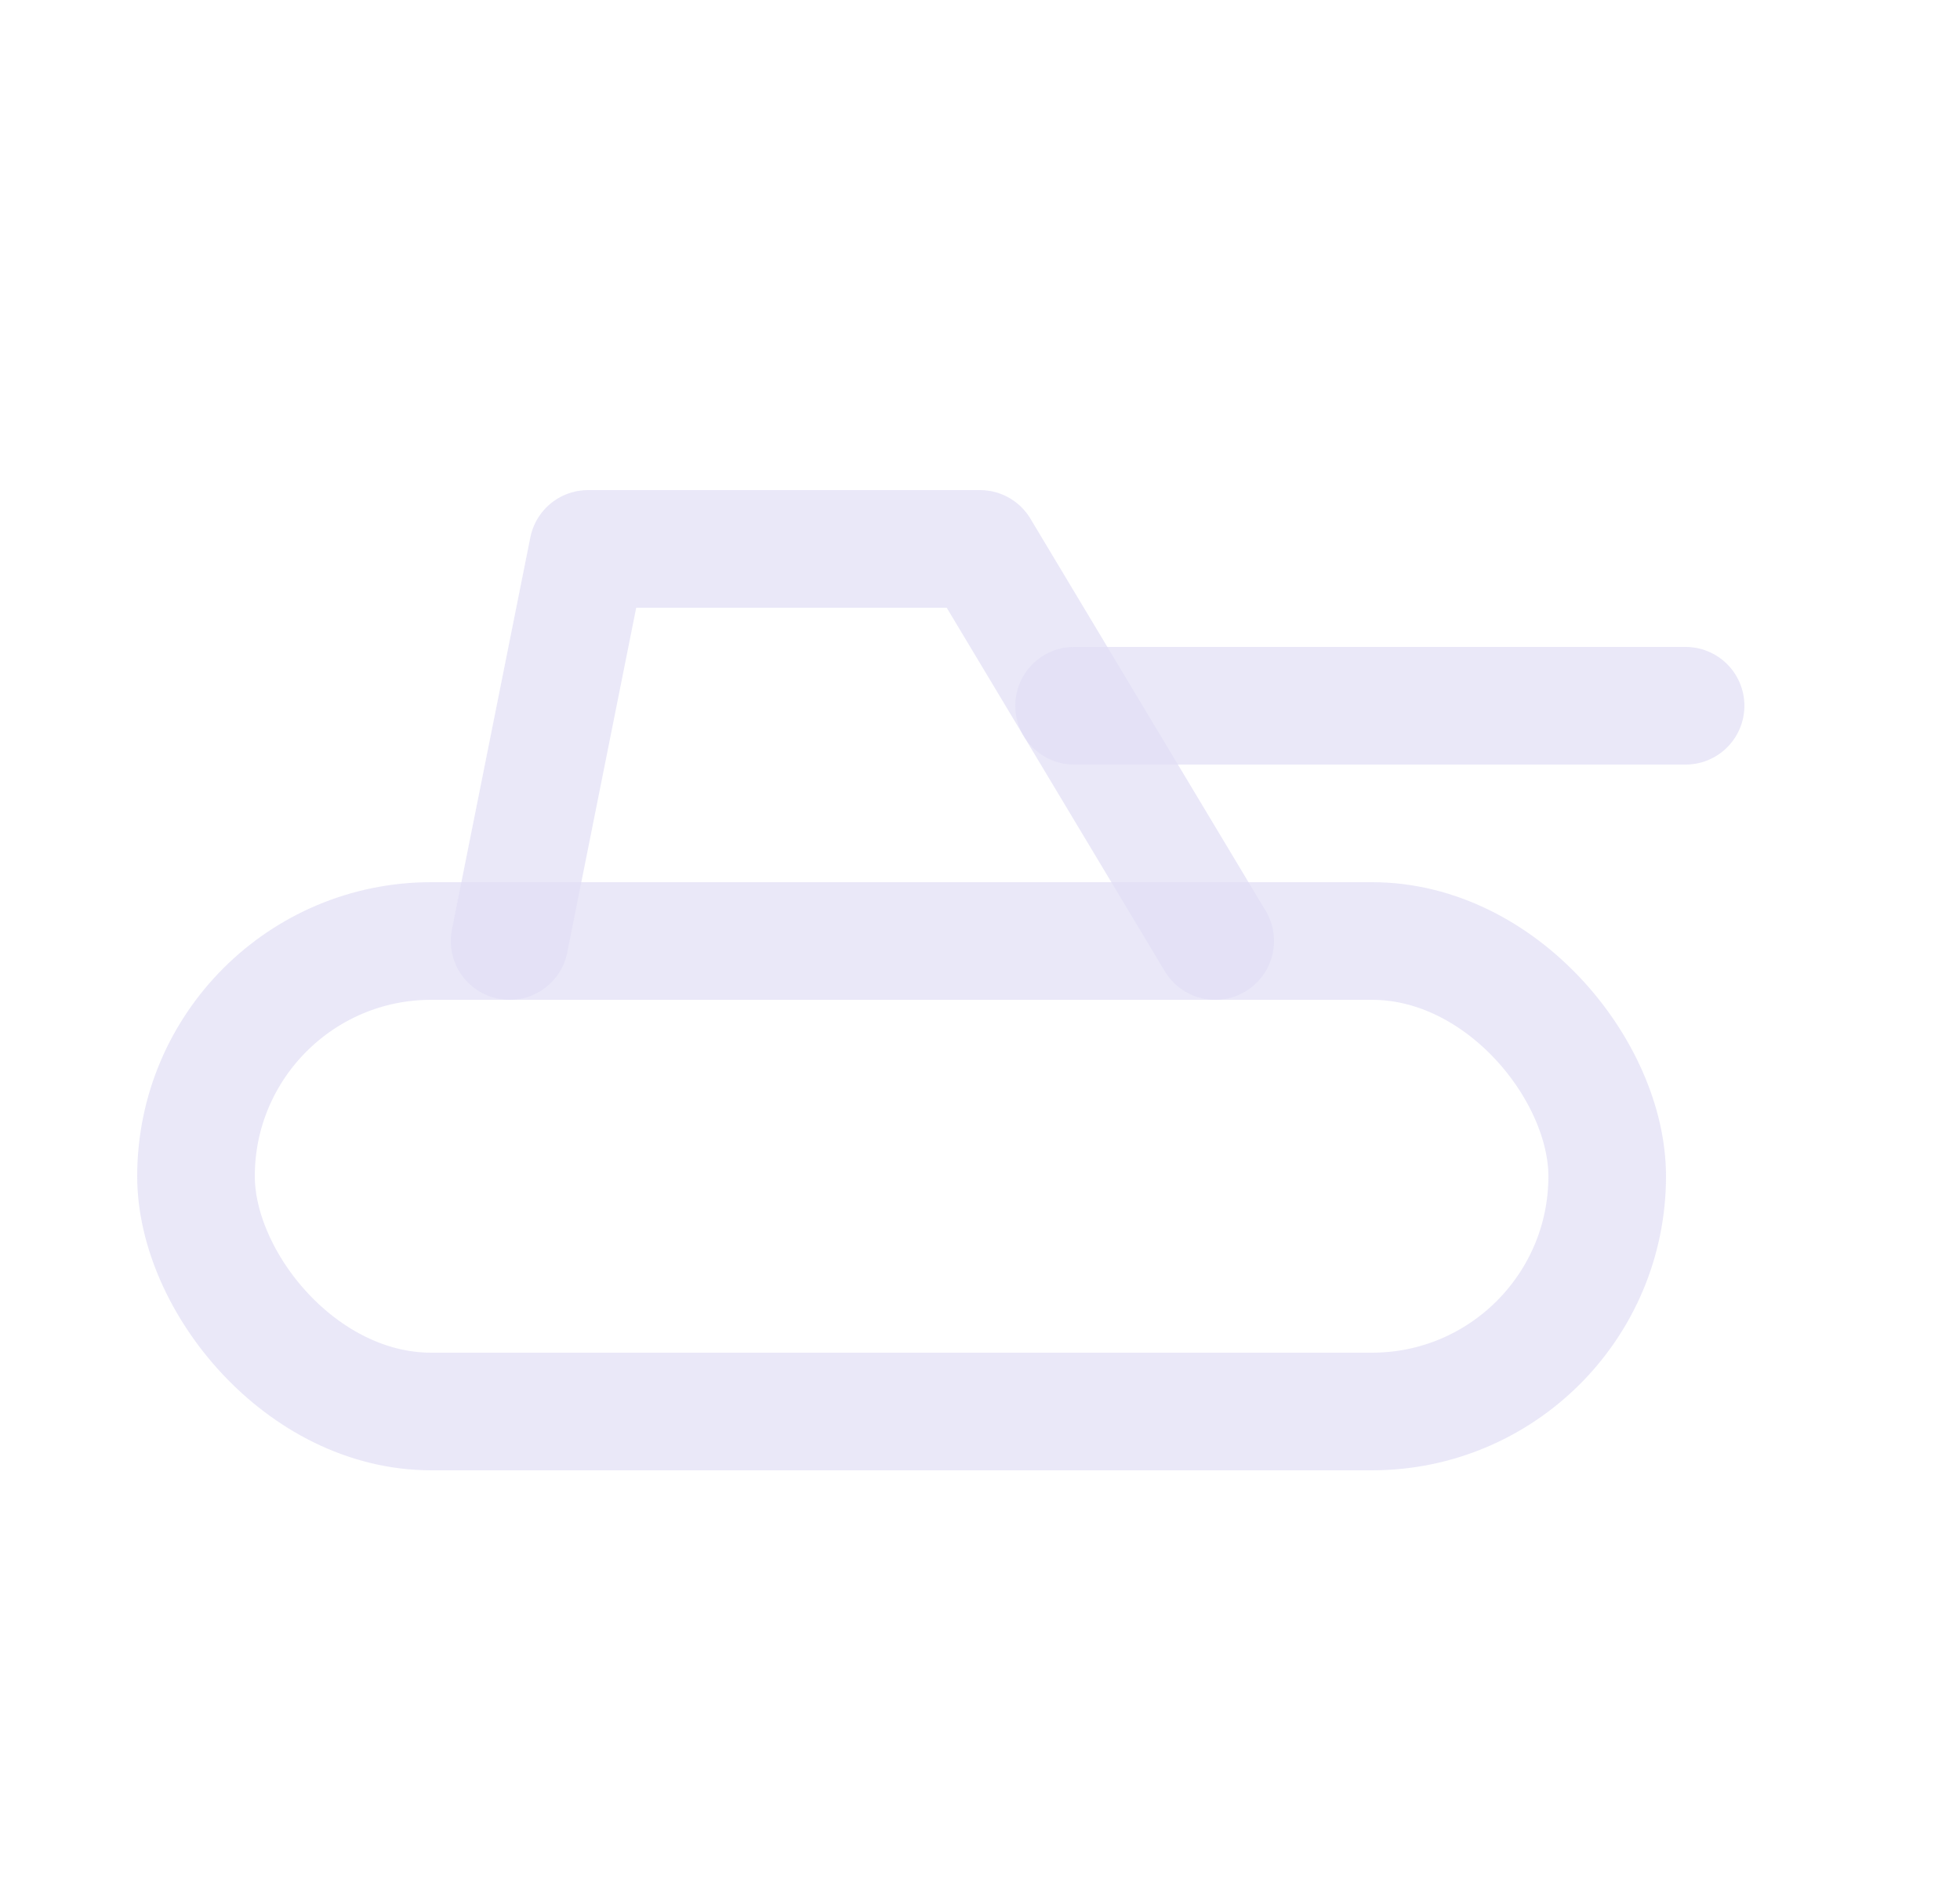 <svg width="25" height="24" viewBox="0 0 25 24" fill="none" xmlns="http://www.w3.org/2000/svg">
<rect x="2.5" y="12" width="18" height="6" rx="3" stroke="#E1DEF5" stroke-opacity="0.7" stroke-width="1.5" stroke-linecap="round" stroke-linejoin="round"/>
<path d="M6.5 12L7.5 7H12.5L15.5 12" stroke="#E1DEF5" stroke-opacity="0.7" stroke-width="1.5" stroke-linecap="round" stroke-linejoin="round"/>
<path d="M21.5 9H13.7" stroke="#E1DEF5" stroke-opacity="0.7" stroke-width="1.5" stroke-linecap="round" stroke-linejoin="round"/>
</svg>
